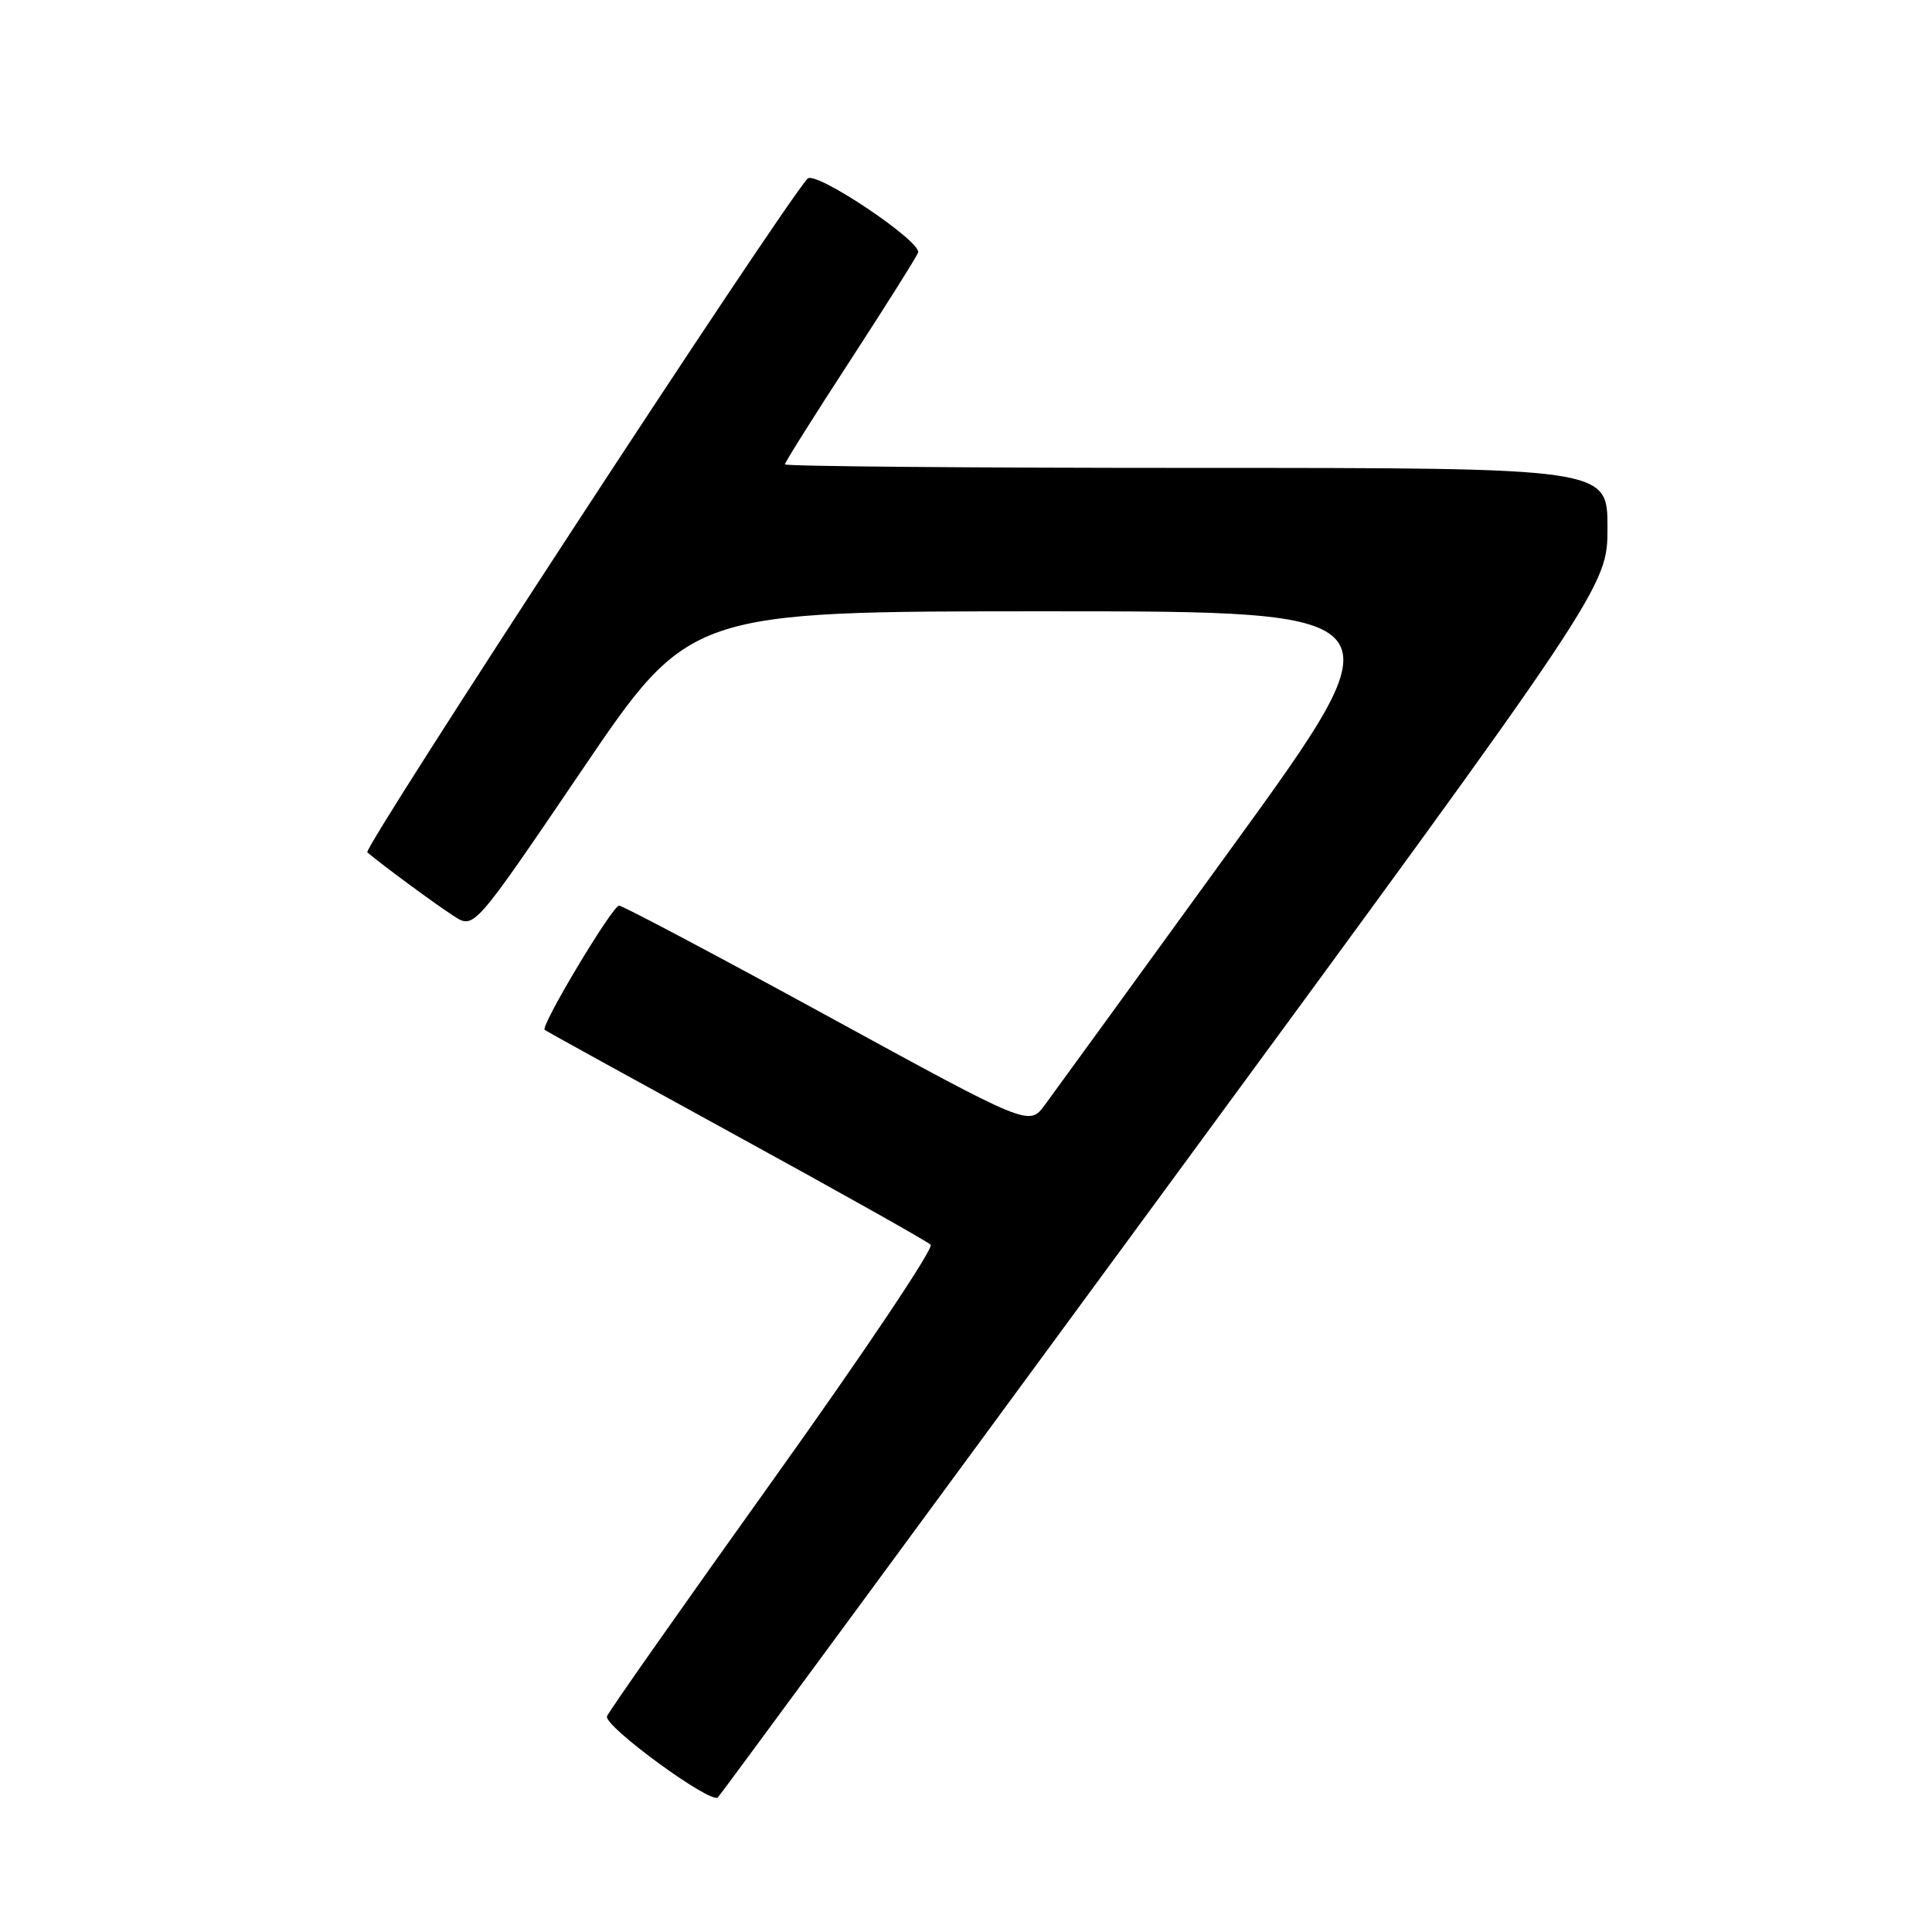 <?xml version="1.0" encoding="UTF-8" standalone="no"?>
<!DOCTYPE svg PUBLIC "-//W3C//DTD SVG 1.1//EN" "http://www.w3.org/Graphics/SVG/1.1/DTD/svg11.dtd" >
<svg xmlns="http://www.w3.org/2000/svg" xmlns:xlink="http://www.w3.org/1999/xlink" version="1.1" viewBox="0 0 256 256">
 <g >
 <path fill="currentColor"
d=" M 154.38 157.64 C 213.00 77.78 213.00 77.78 213.00 69.89 C 213.00 62.00 213.00 62.00 158.50 62.00 C 128.52 62.00 104.00 61.79 104.00 61.53 C 104.00 61.28 107.87 55.11 112.61 47.84 C 117.34 40.56 121.41 34.10 121.65 33.48 C 122.20 32.04 108.03 22.54 107.01 23.67 C 103.52 27.47 48.03 112.40 48.67 112.94 C 50.73 114.69 57.75 119.85 60.16 121.40 C 62.82 123.11 62.82 123.11 77.10 102.06 C 91.38 81.00 91.38 81.00 138.65 81.00 C 185.92 81.00 185.92 81.00 163.21 112.32 C 150.72 129.54 139.57 144.89 138.43 146.43 C 136.36 149.23 136.36 149.23 109.62 134.61 C 94.92 126.58 82.50 120.00 82.03 120.00 C 81.15 120.00 71.59 135.96 72.17 136.46 C 72.35 136.62 83.75 142.90 97.50 150.43 C 111.25 157.96 122.87 164.49 123.32 164.93 C 123.77 165.38 114.39 179.37 102.48 196.03 C 90.56 212.70 80.64 226.82 80.43 227.41 C 79.97 228.71 94.22 239.12 95.13 238.16 C 95.48 237.80 122.14 201.56 154.38 157.64 Z "/>
</g>
</svg>